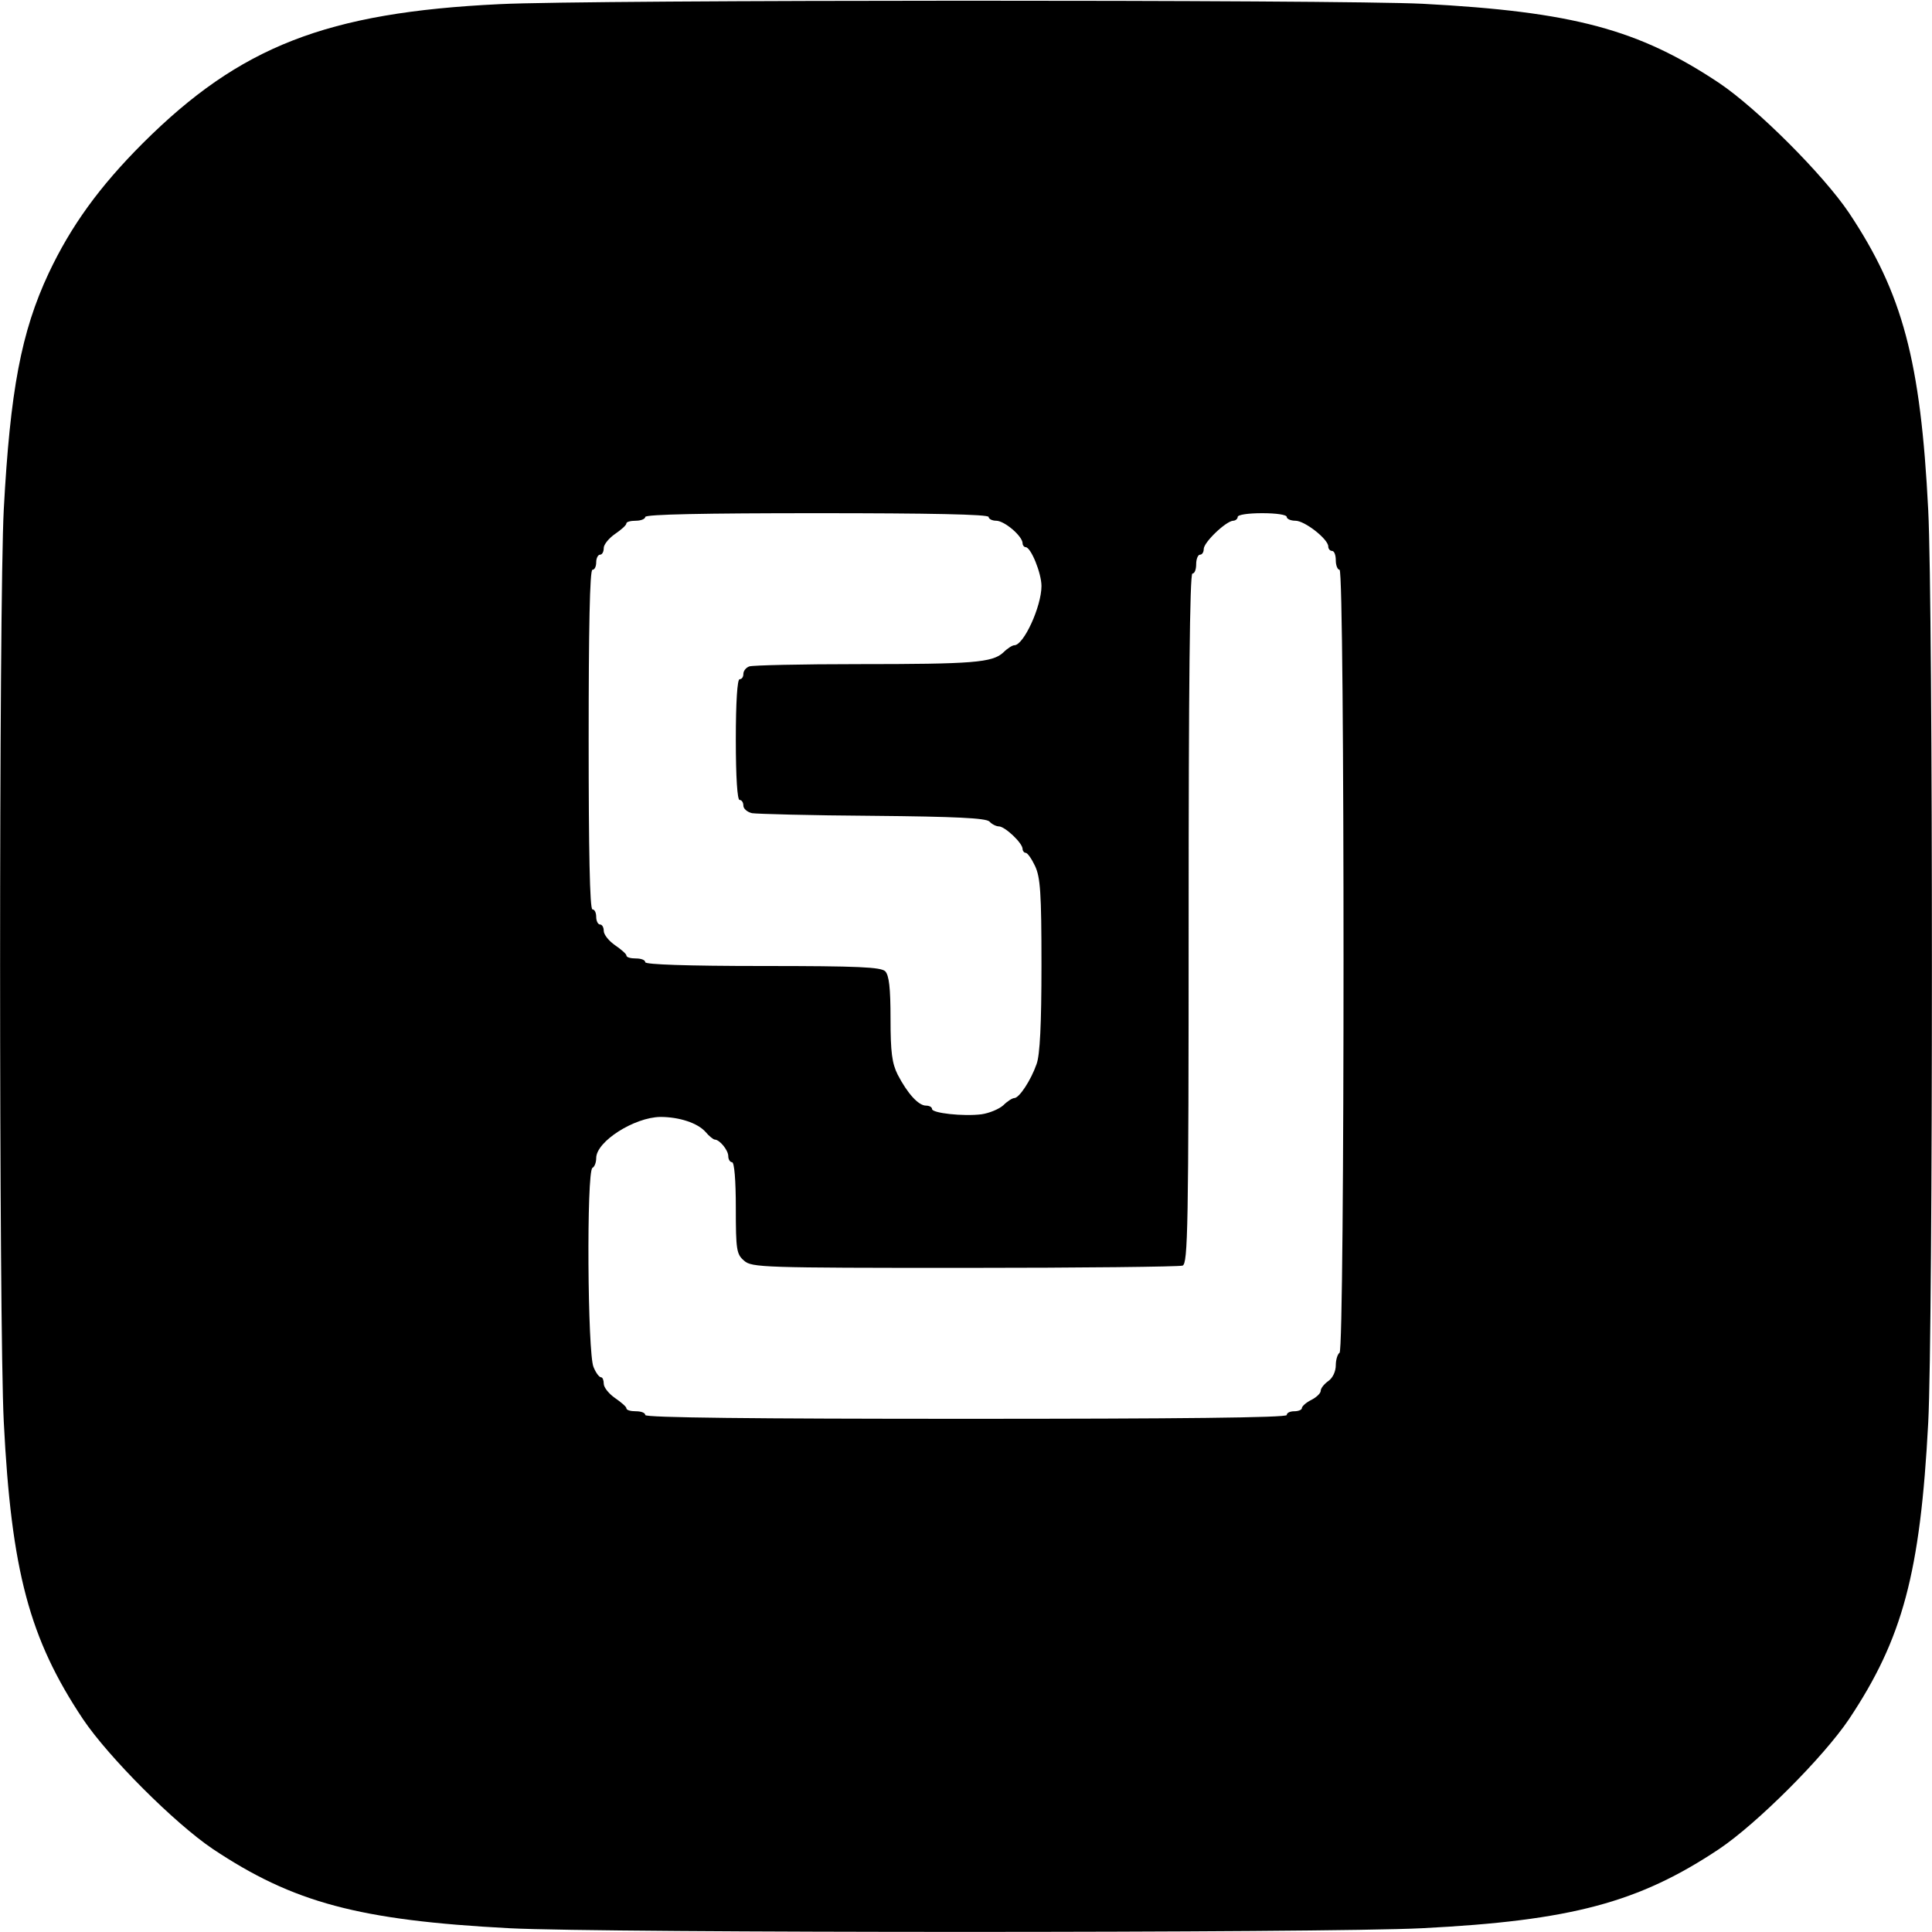 <?xml version="1.0" standalone="no"?>
<!DOCTYPE svg PUBLIC "-//W3C//DTD SVG 20010904//EN"
 "http://www.w3.org/TR/2001/REC-SVG-20010904/DTD/svg10.dtd">
<svg version="1.0" xmlns="http://www.w3.org/2000/svg"
 width="512pt" height="512pt" viewBox="0 0 512 512"
 preserveAspectRatio="xMidYMid meet">
<g transform="translate(0,512) scale(0.1,-0.1)"
fill="#000000" stroke="none">
<path d="M1324 5109 c-459 -22 -688 -112 -945 -368 -116 -116 -191 -220 -250
-345 -73 -156 -102 -311 -119 -626 -13 -249 -13 -2163 0 -2418 20 -396 68
-575 210 -788 68 -101 243 -276 344 -344 213 -142 387 -189 786 -210 249 -13
2163 -13 2418 0 396 20 575 68 788 210 101 68 276 243 344 344 142 213 189
387 210 786 13 249 13 2163 0 2418 -20 396 -68 575 -210 788 -68 101 -243 276
-344 344 -213 142 -387 189 -786 210 -221 11 -2212 11 -2446 -1z m1296 -1359
c0 -5 9 -10 20 -10 22 0 70 -41 70 -60 0 -5 4 -10 8 -10 14 0 42 -69 42 -103
0 -54 -47 -157 -72 -157 -5 0 -18 -8 -29 -19 -29 -27 -80 -31 -385 -31 -150 0
-279 -3 -288 -6 -9 -3 -16 -12 -16 -20 0 -8 -4 -14 -10 -14 -6 0 -10 -60 -10
-160 0 -100 4 -160 10 -160 6 0 10 -7 10 -15 0 -8 10 -17 23 -20 12 -2 156 -6
319 -7 221 -2 300 -6 310 -15 6 -7 18 -13 25 -13 16 0 63 -44 63 -60 0 -5 4
-10 8 -10 5 0 16 -16 25 -35 14 -30 17 -70 17 -263 0 -156 -4 -238 -13 -262
-15 -43 -46 -90 -59 -90 -5 0 -18 -8 -29 -19 -11 -10 -37 -21 -58 -24 -48 -6
-131 3 -131 14 0 5 -7 9 -16 9 -20 0 -49 32 -75 82 -15 30 -19 59 -19 148 0
83 -4 115 -14 126 -12 11 -69 14 -325 14 -201 0 -311 4 -311 10 0 6 -11 10
-25 10 -14 0 -25 3 -25 8 0 4 -14 16 -30 27 -16 11 -30 28 -30 38 0 9 -4 17
-10 17 -5 0 -10 9 -10 20 0 11 -4 20 -10 20 -7 0 -10 157 -10 450 0 293 3 450
10 450 6 0 10 9 10 20 0 11 5 20 10 20 6 0 10 8 10 18 0 9 14 26 30 37 16 11
30 23 30 28 0 4 11 7 25 7 14 0 25 5 25 10 0 7 158 10 455 10 297 0 455 -3
455 -10z m790 0 c0 -5 10 -10 23 -10 25 0 87 -49 87 -68 0 -7 5 -12 10 -12 6
0 10 -11 10 -25 0 -14 5 -25 10 -25 14 0 14 -2066 0 -2075 -5 -3 -10 -18 -10
-33 0 -16 -8 -34 -20 -42 -11 -8 -20 -19 -20 -26 0 -6 -11 -17 -25 -24 -14 -7
-25 -17 -25 -22 0 -4 -9 -8 -20 -8 -11 0 -20 -4 -20 -10 0 -7 -290 -10 -850
-10 -560 0 -850 3 -850 10 0 6 -11 10 -25 10 -14 0 -25 3 -25 8 0 4 -14 16
-30 27 -16 11 -30 28 -30 38 0 9 -3 17 -7 17 -5 0 -14 12 -20 27 -16 34 -19
518 -3 528 6 3 10 15 10 26 0 44 101 108 170 109 50 0 99 -16 120 -40 9 -11
21 -20 24 -20 13 0 36 -28 36 -44 0 -9 5 -16 10 -16 6 0 10 -47 10 -121 0
-112 2 -123 22 -140 20 -18 49 -19 584 -19 309 0 569 3 578 6 14 6 16 96 16
920 0 603 3 914 10 914 6 0 10 11 10 25 0 14 5 25 10 25 6 0 10 7 10 15 0 18
59 74 78 75 6 0 12 5 12 10 0 6 28 10 65 10 37 0 65 -4 65 -10z"/>
</g>
</svg>
